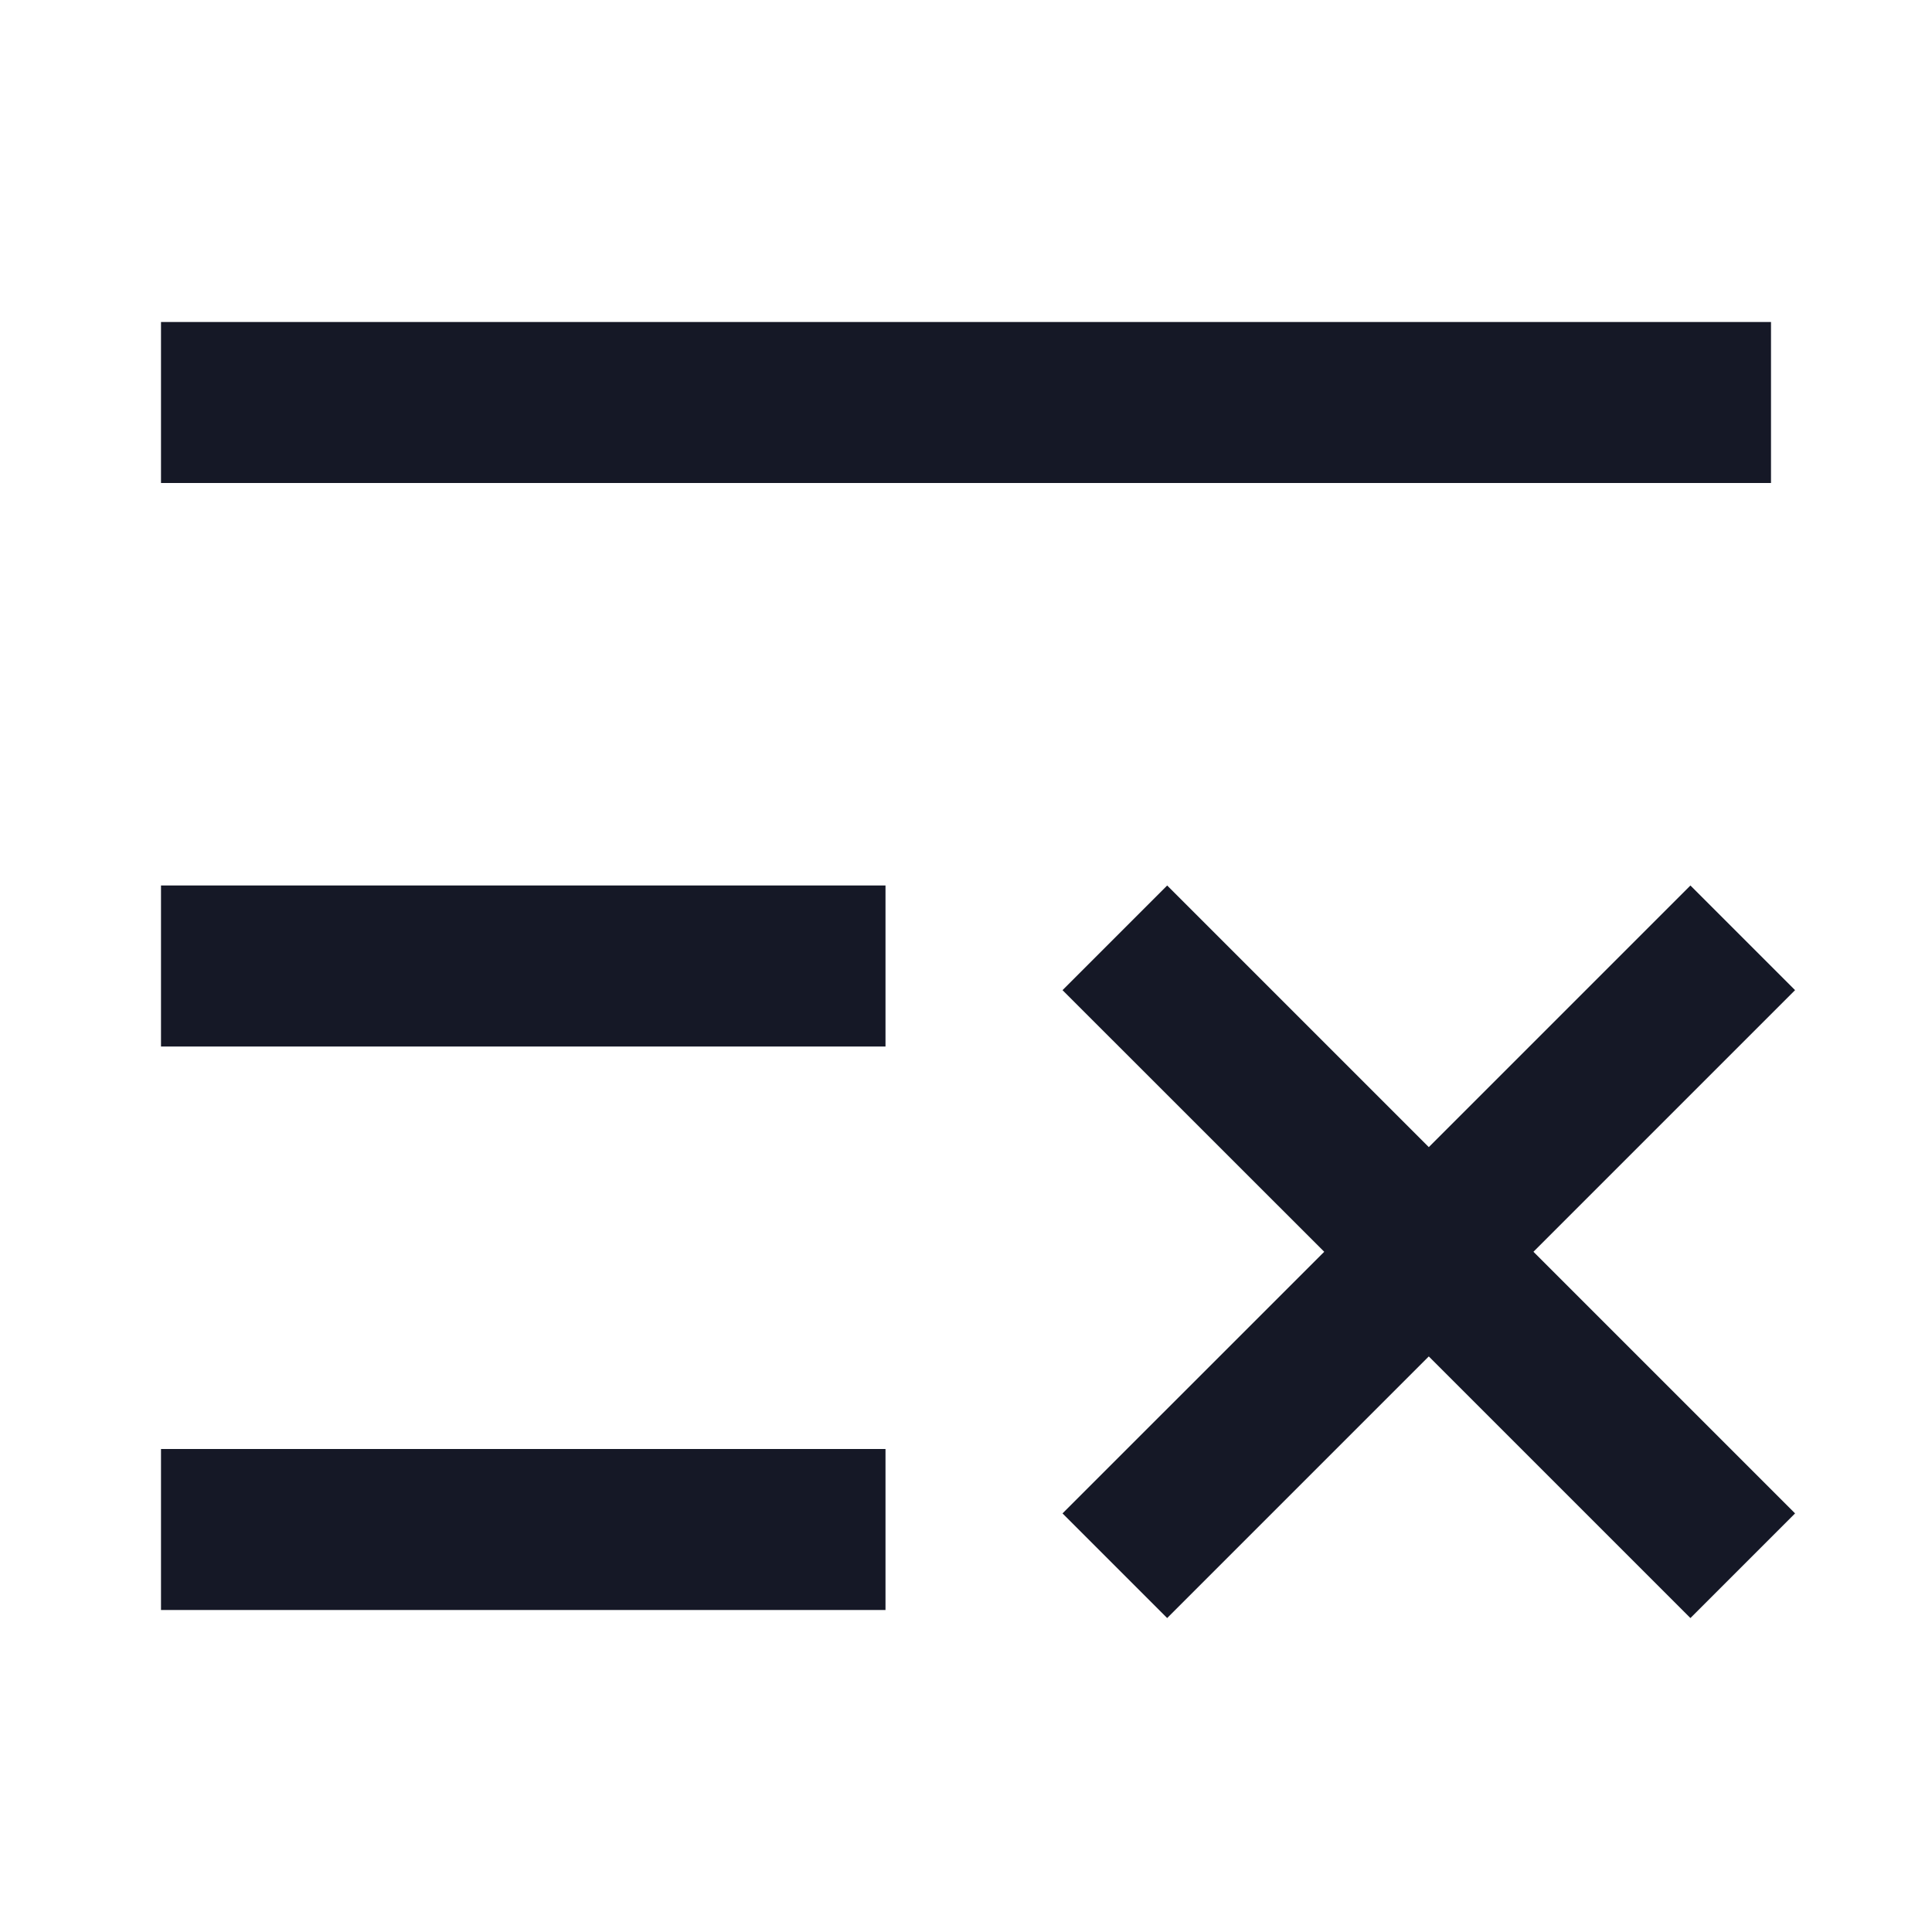 <svg width="24" height="24" viewBox="0 0 24 24" fill="none" xmlns="http://www.w3.org/2000/svg">
<path fill-rule="evenodd" clip-rule="evenodd" d="M11 18H2V20H11V18ZM11 11H2V13H11V11ZM22 4H2V6H22V4ZM19.049 15.55L22.299 18.8L20.999 20.1L17.749 16.85L14.499 20.1L13.199 18.8L16.45 15.55L13.199 12.3L14.499 11L17.749 14.25L20.999 11L22.299 12.3L19.049 15.55Z" fill="#151826"/>
</svg>
